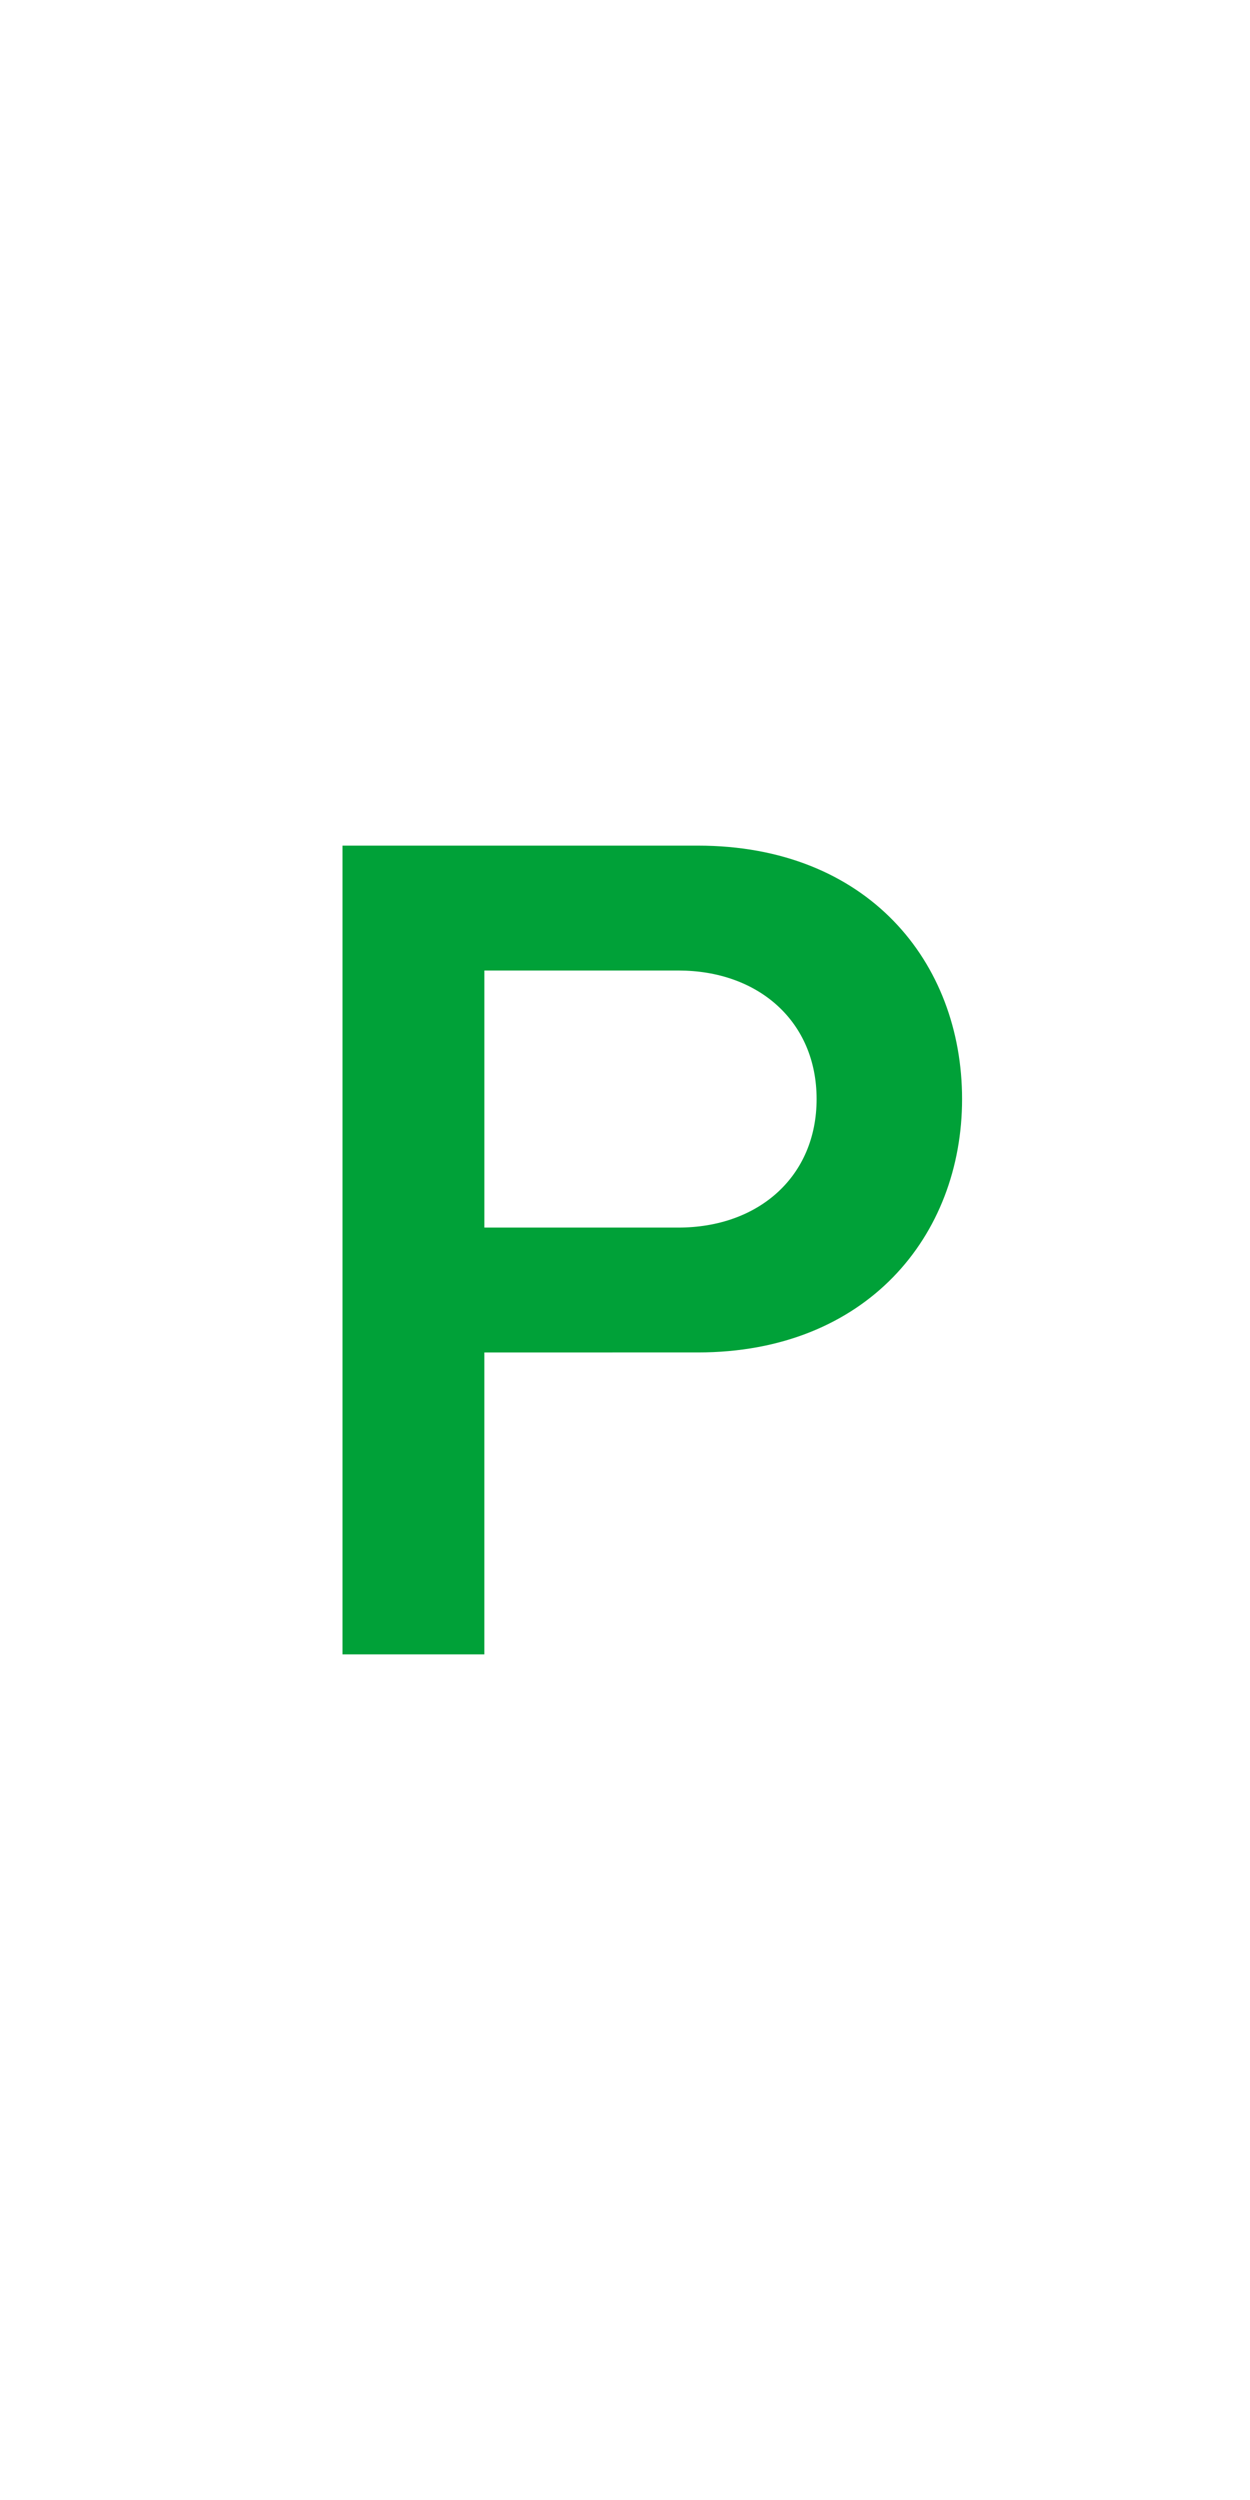 <?xml version="1.0" encoding="utf-8"?>
<!-- Generator: Adobe Illustrator 16.0.4, SVG Export Plug-In . SVG Version: 6.00 Build 0)  -->
<!DOCTYPE svg PUBLIC "-//W3C//DTD SVG 1.0//EN" "http://www.w3.org/TR/2001/REC-SVG-20010904/DTD/svg10.dtd">
<svg version="1.0" id="Layer_1" xmlns="http://www.w3.org/2000/svg" xmlns:xlink="http://www.w3.org/1999/xlink" x="0px" y="0px"
	 width="100px" height="200px" viewBox="0 0 100 200" enable-background="new 0 0 100 200" xml:space="preserve">
<path fill="#00A138" d="M38.749,98.206V77.642h15.52c6.402,0,11.059,4.074,11.059,10.282s-4.656,10.282-11.059,10.282H38.749z
	 M55.82,67.65H27.4v64.699h11.348v-24.153H55.82c13.483,0,21.146-9.312,21.146-20.273S69.4,67.65,55.82,67.65z"/>
</svg>
